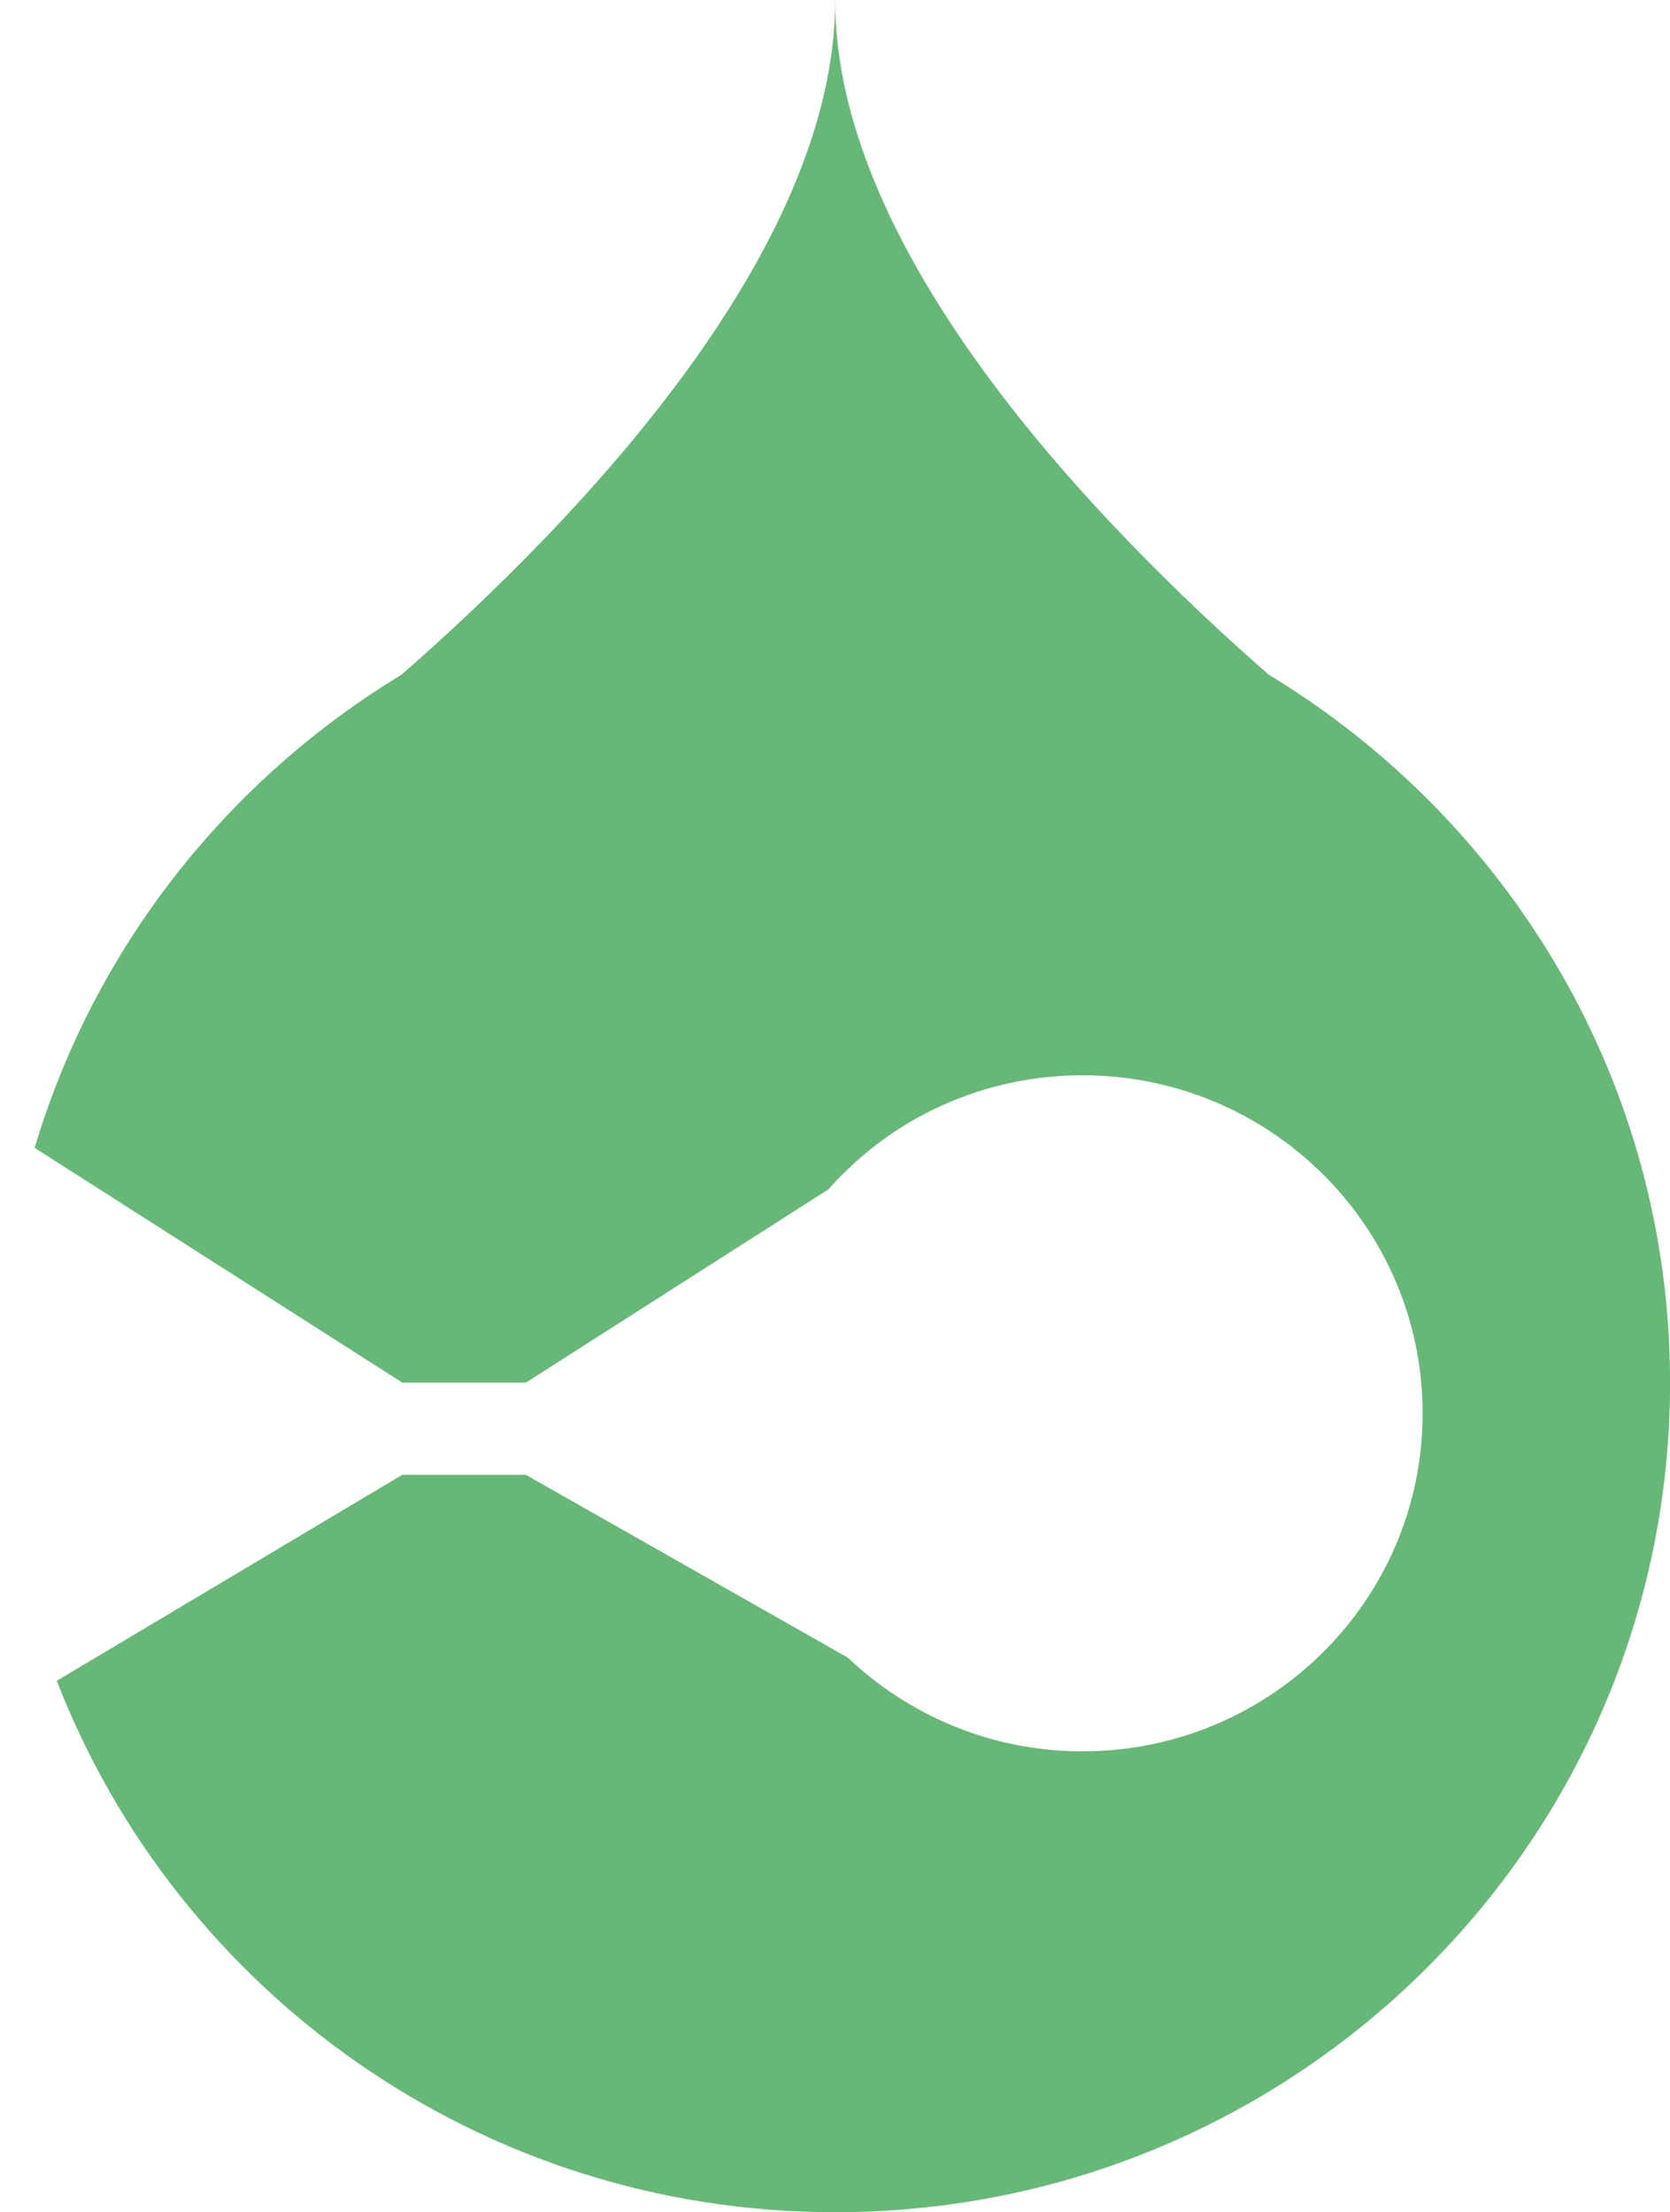 <svg xmlns="http://www.w3.org/2000/svg" preserveAspectRatio="xMidYMid" width="34.719" height="46" viewBox="0 0 34.719 46">
  <defs>
    <style>
      .cls-1 { fill: #66b877; fill-rule: evenodd; }
    </style>
  </defs>
  <path d="M17.362 46C9.978 46 3.687 41.41 1.18 34.95l7.182-4.283h2.57l6.692 3.8c1.27 1.205 2.986 1.95 4.88 1.95 3.906 0 7.072-3.147 7.072-7.028 0-3.882-3.166-7.03-7.07-7.03-1.116 0-2.17.257-3.108.714-.834.406-1.57.977-2.18 1.66l-6.285 4.016h-2.57L.72 23.868c1.236-4.144 3.992-7.636 7.63-9.84C11.974 10.853 17.37 5.244 17.363 0c-.01 5.245 5.39 10.854 9.01 14.027 5 3.028 8.347 8.48 8.347 14.723C34.72 38.277 26.947 46 17.36 46z" class="cls-1"/>
</svg>